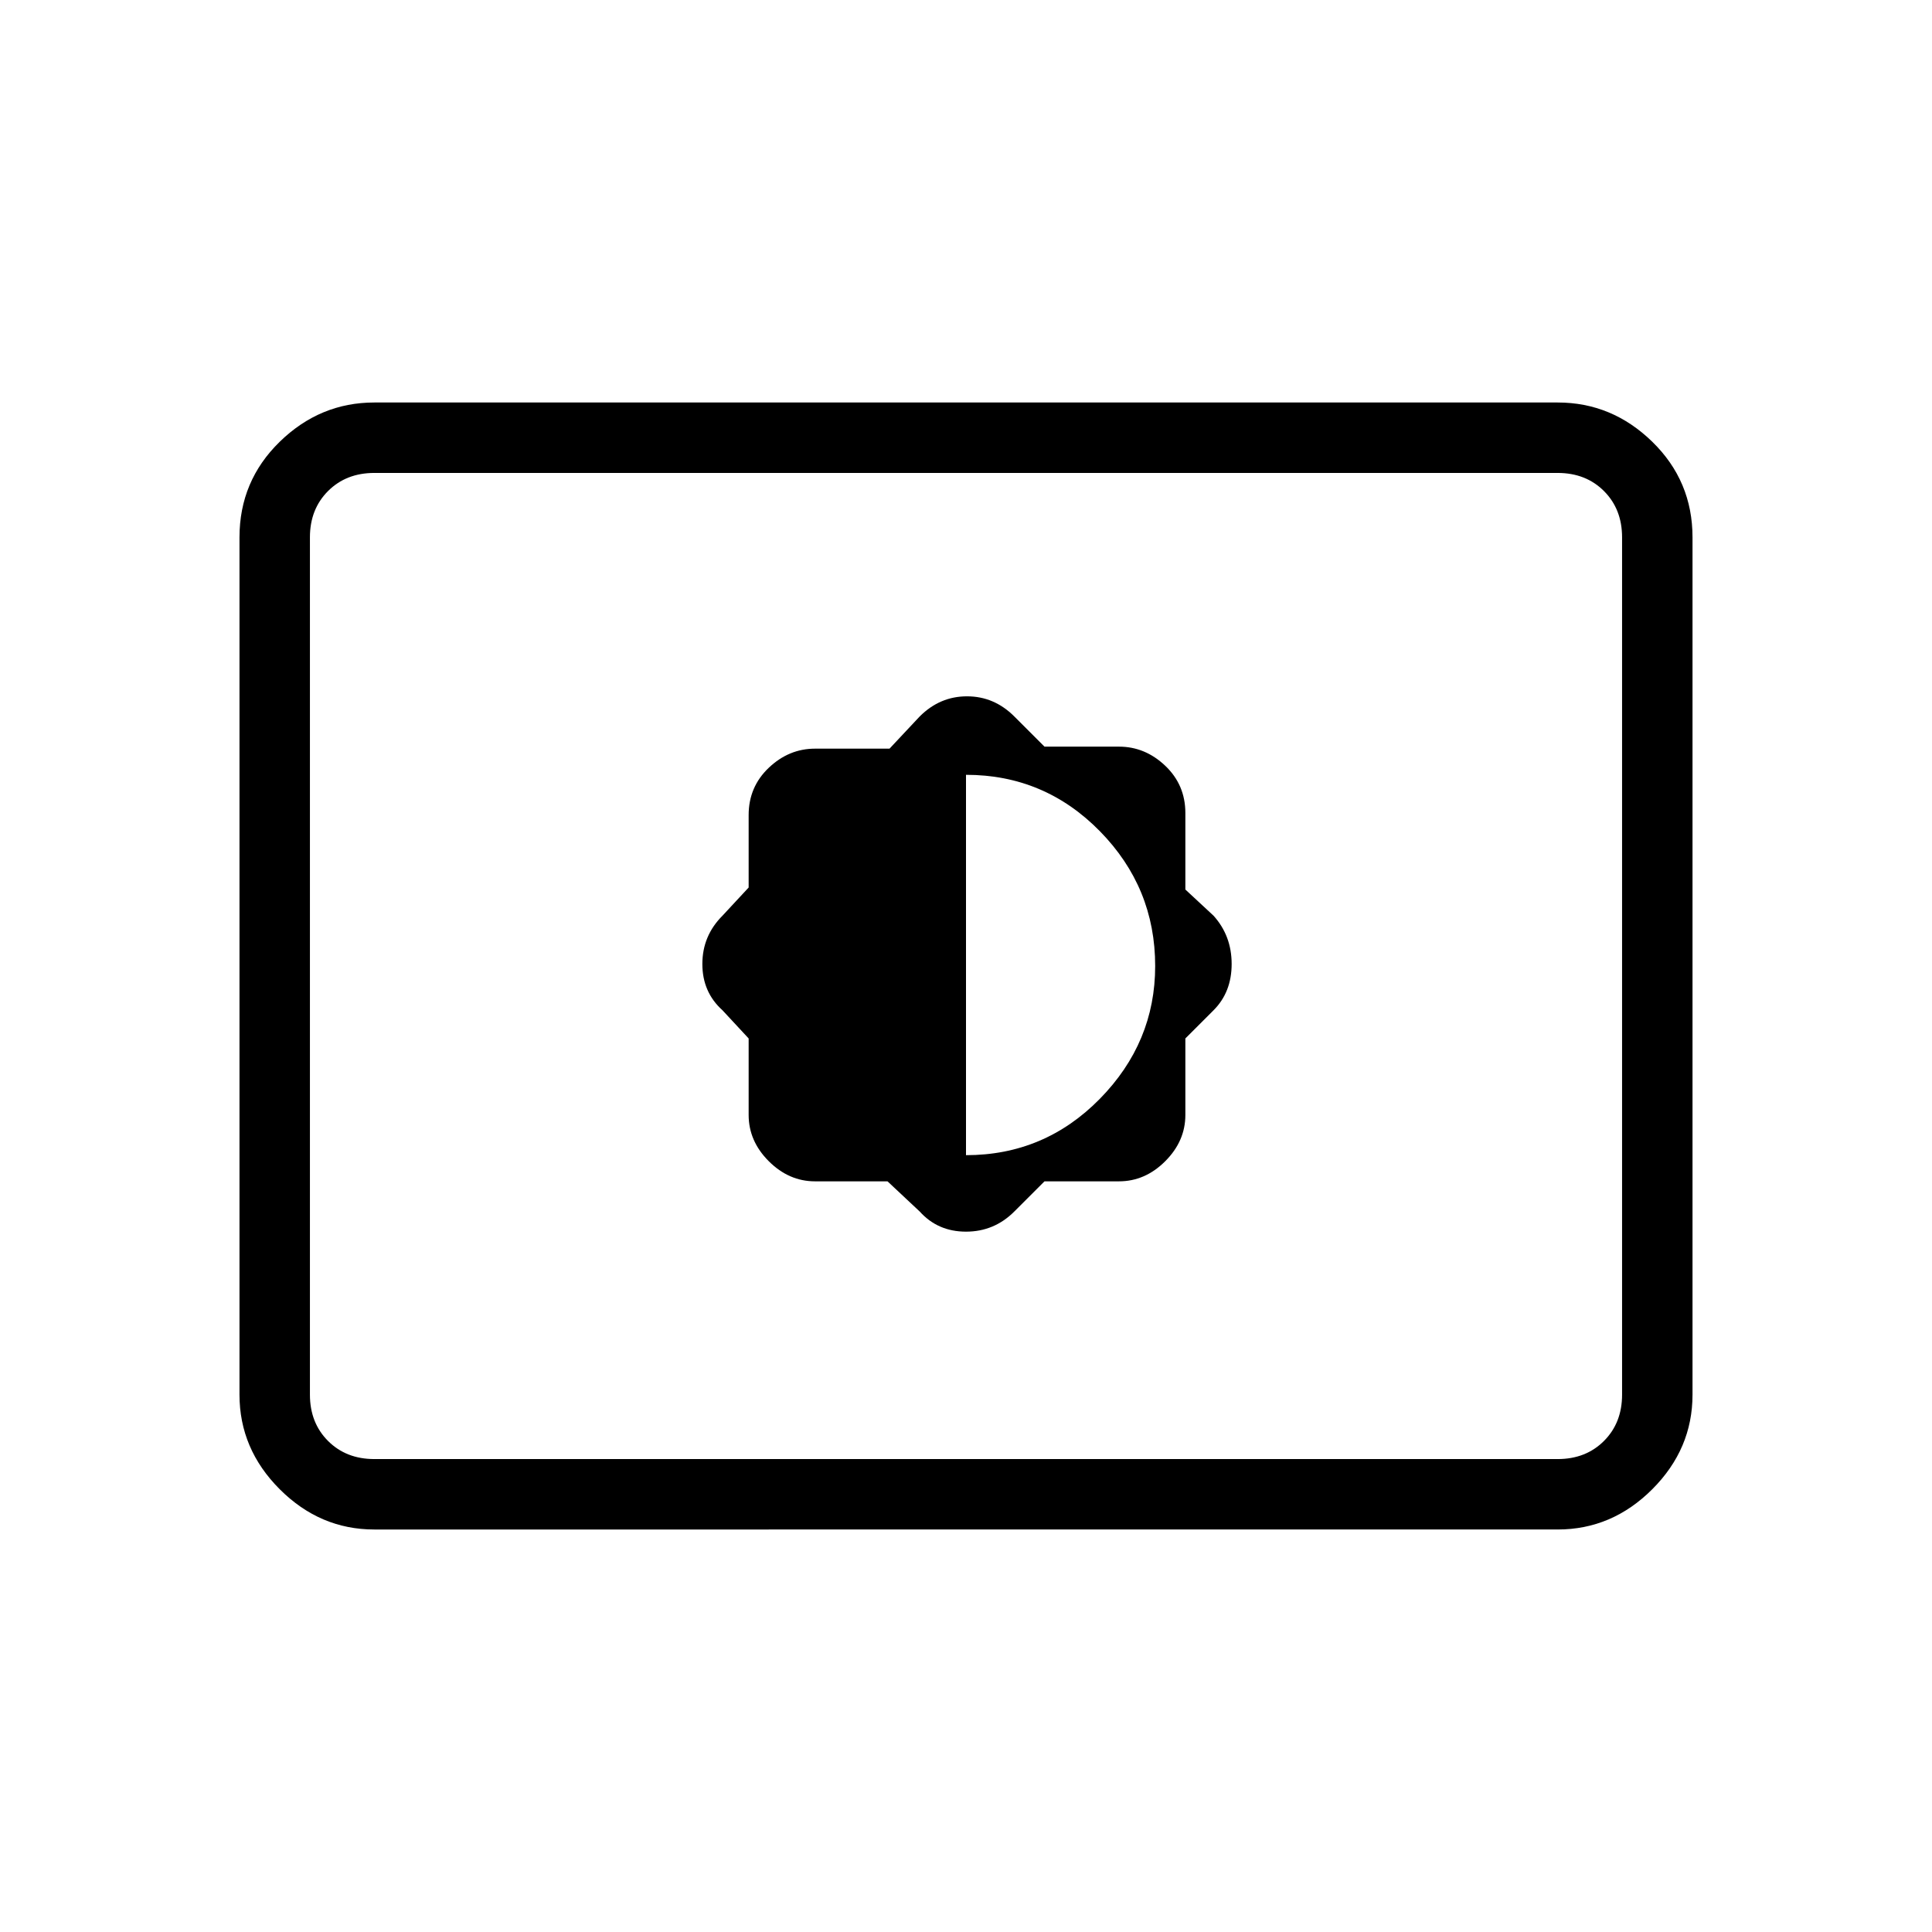 <svg xmlns="http://www.w3.org/2000/svg" height="48" width="48"><path d="m22.05 29.35.8.75q.45.5 1.15.5t1.2-.5l.75-.75h1.85q.65 0 1.15-.5.5-.5.5-1.15v-1.9l.7-.7q.45-.45.45-1.15t-.45-1.2l-.7-.65v-1.9q0-.7-.5-1.175-.5-.475-1.15-.475h-1.85l-.75-.75q-.5-.5-1.175-.5t-1.175.5l-.75.8h-1.85q-.65 0-1.15.475-.5.475-.5 1.175v1.8l-.65.7q-.5.5-.5 1.2t.5 1.15l.65.7v1.9q0 .65.5 1.15.5.5 1.15.5ZM24 28.7v-9.45q1.95 0 3.325 1.4Q28.7 22.05 28.7 24q0 1.9-1.375 3.3T24 28.7ZM9.3 38q-1.35 0-2.35-1t-1-2.35v-21.3q0-1.4 1-2.375Q7.95 10 9.3 10h29.4q1.35 0 2.35.975t1 2.375v21.3q0 1.35-1 2.35t-2.35 1Zm0-1.75q-.7 0-1.15-.45-.45-.45-.45-1.15v-21.3q0-.7.45-1.15.45-.45 1.15-.45-.7 0-1.15.45-.45.45-.45 1.15v21.3q0 .7.45 1.15.45.45 1.15.45Zm0 0h29.4q.7 0 1.15-.45.45-.45.45-1.15v-21.3q0-.7-.45-1.15-.45-.45-1.15-.45H9.3q-.7 0-1.15.45-.45.45-.45 1.15v21.3q0 .7.45 1.15.45.45 1.15.45Z"/></svg>